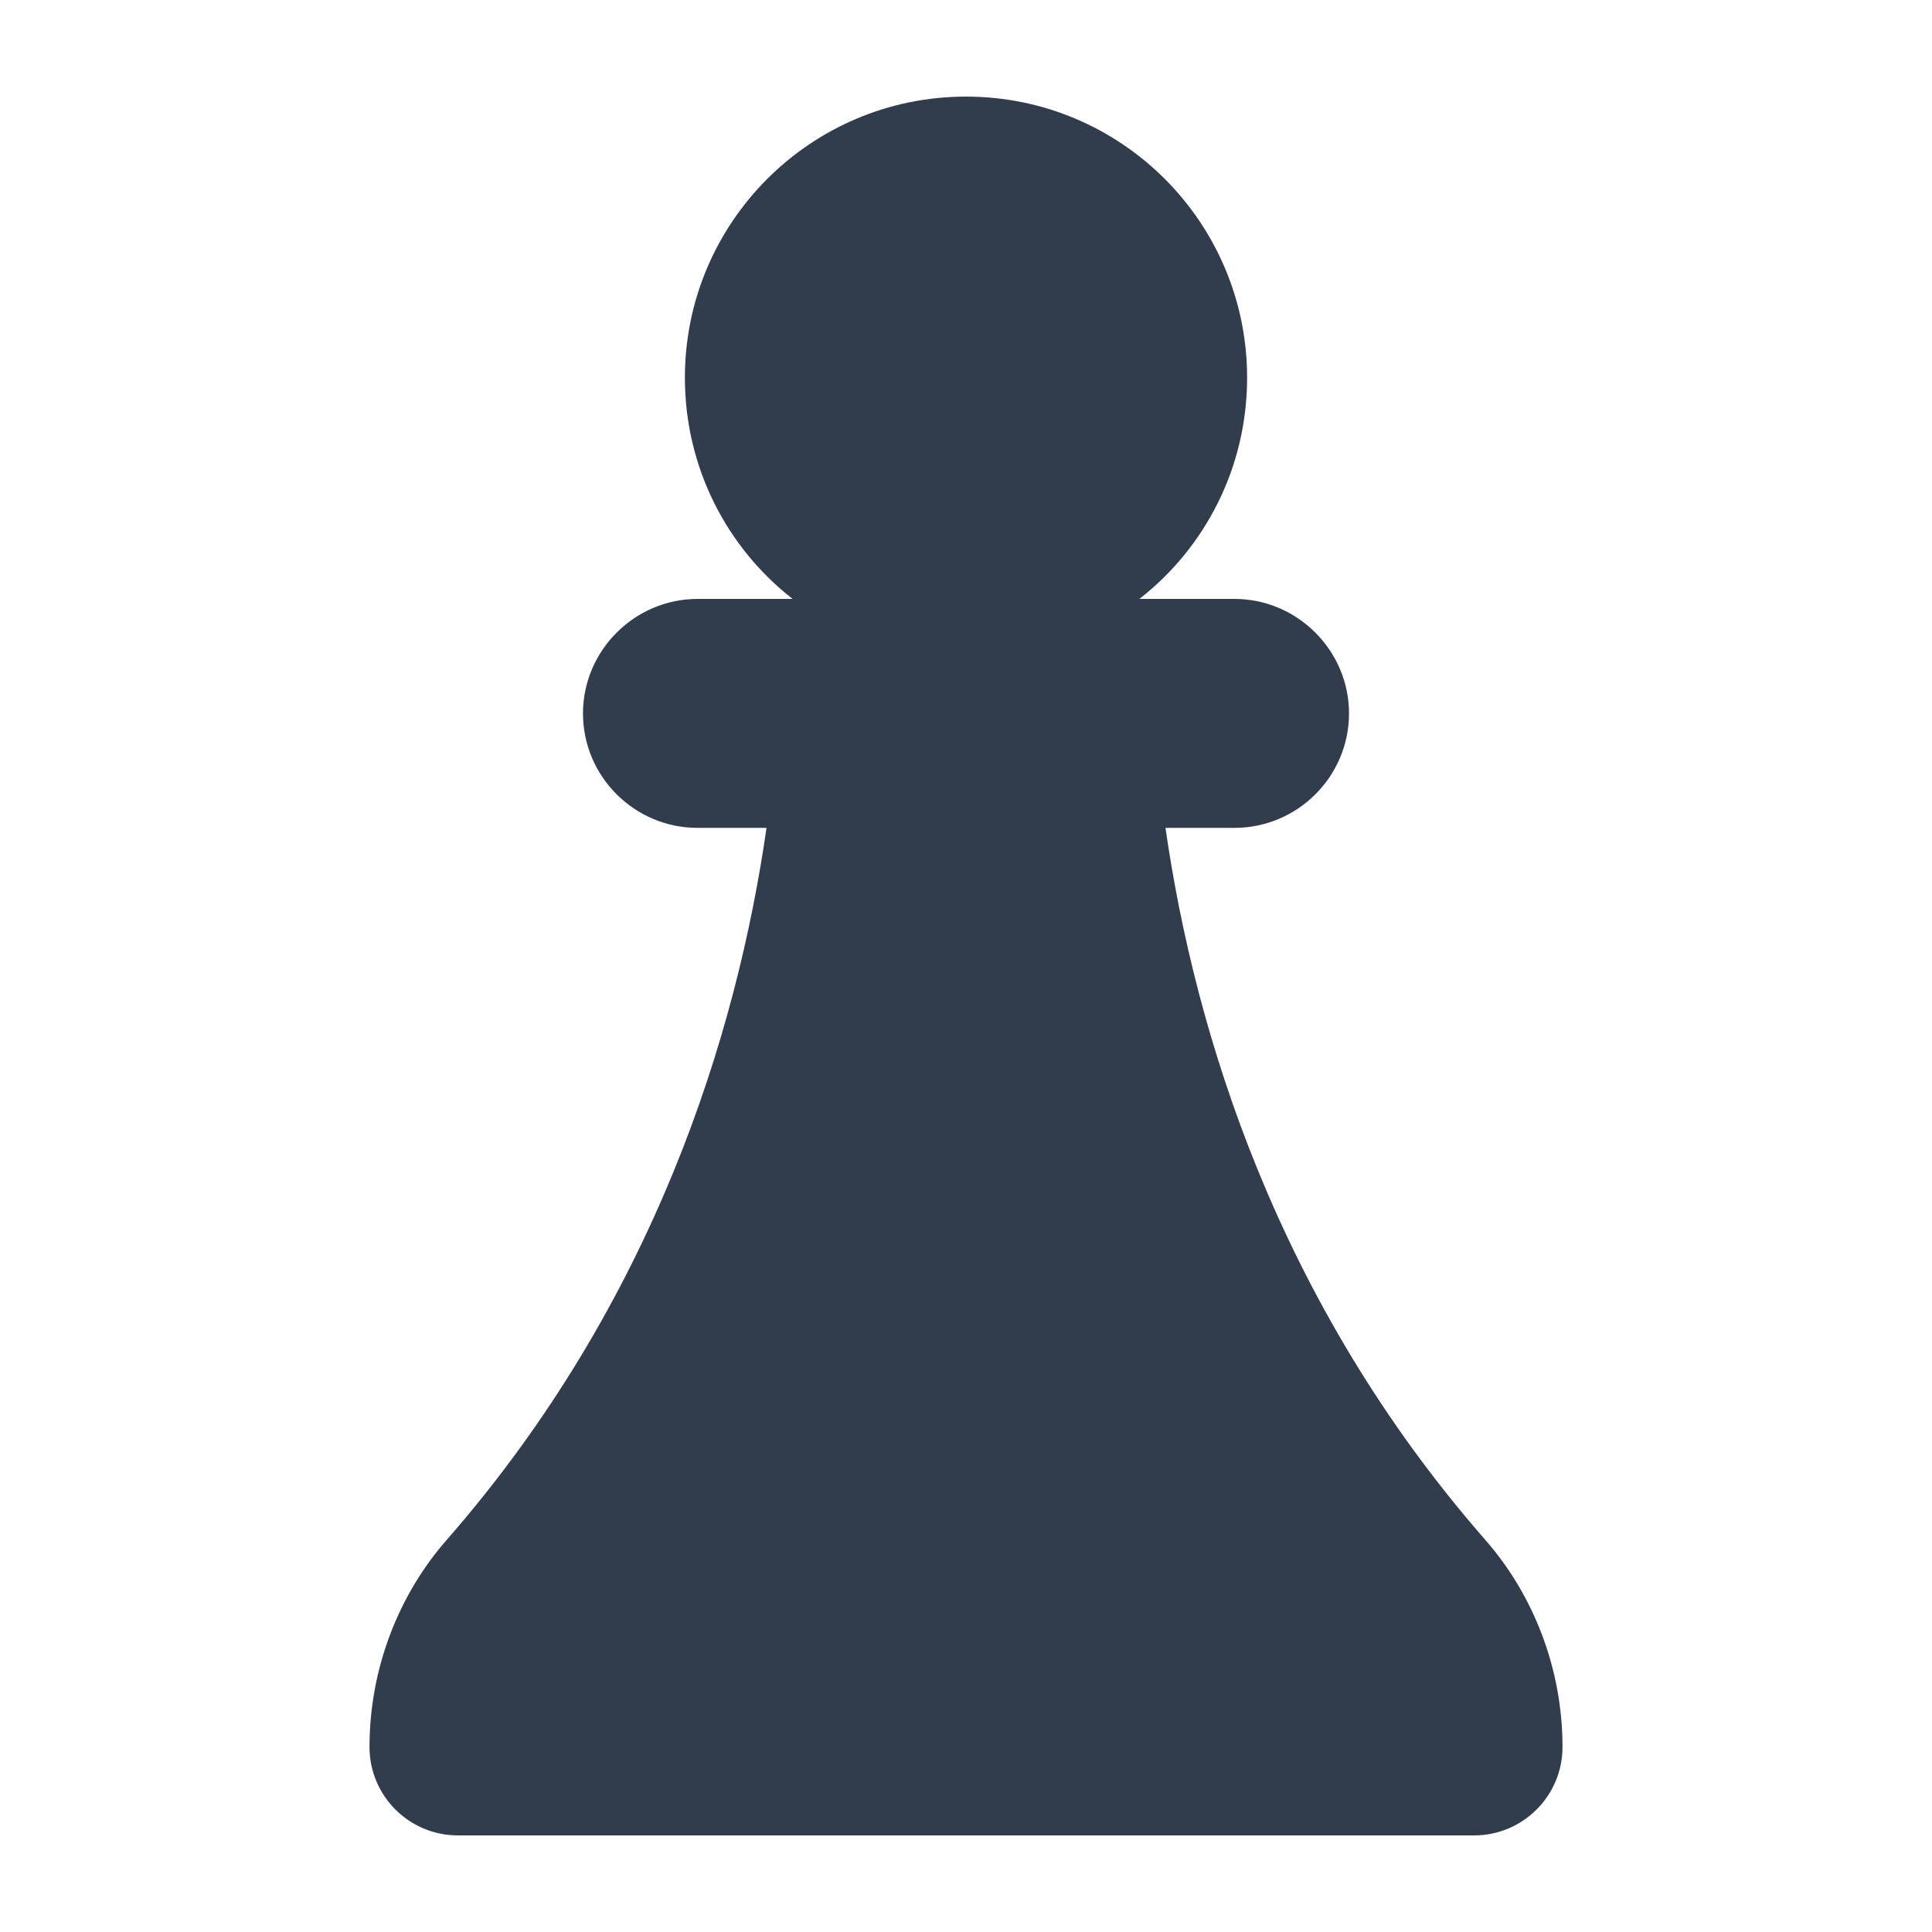 <?xml version="1.0" encoding="UTF-8"?><svg id="a" xmlns="http://www.w3.org/2000/svg" viewBox="0 0 40 40"><path d="M32.35,36.17c0,1.01-.82,1.83-1.83,1.83H9.48c-1.01,0-1.83-.82-1.83-1.83,0-1.62,.6-3.15,1.6-4.29,4.31-4.93,6.01-10.5,6.62-14.74h-1.43c-1.3,0-2.37-1.06-2.37-2.37,0-1.3,1.07-2.37,2.37-2.37h1.97c-1.36-1.06-2.23-2.72-2.23-4.58,0-3.21,2.6-5.82,5.82-5.82s5.82,2.61,5.82,5.82c0,1.86-.87,3.52-2.23,4.58h1.97c1.3,0,2.37,1.07,2.37,2.37,0,1.31-1.07,2.37-2.37,2.37h-1.43c.61,4.24,2.31,9.81,6.62,14.74,1,1.14,1.6,2.67,1.6,4.29Z" fill="#313d4c"/><rect y="0" width="40" height="40" fill="none"/></svg>